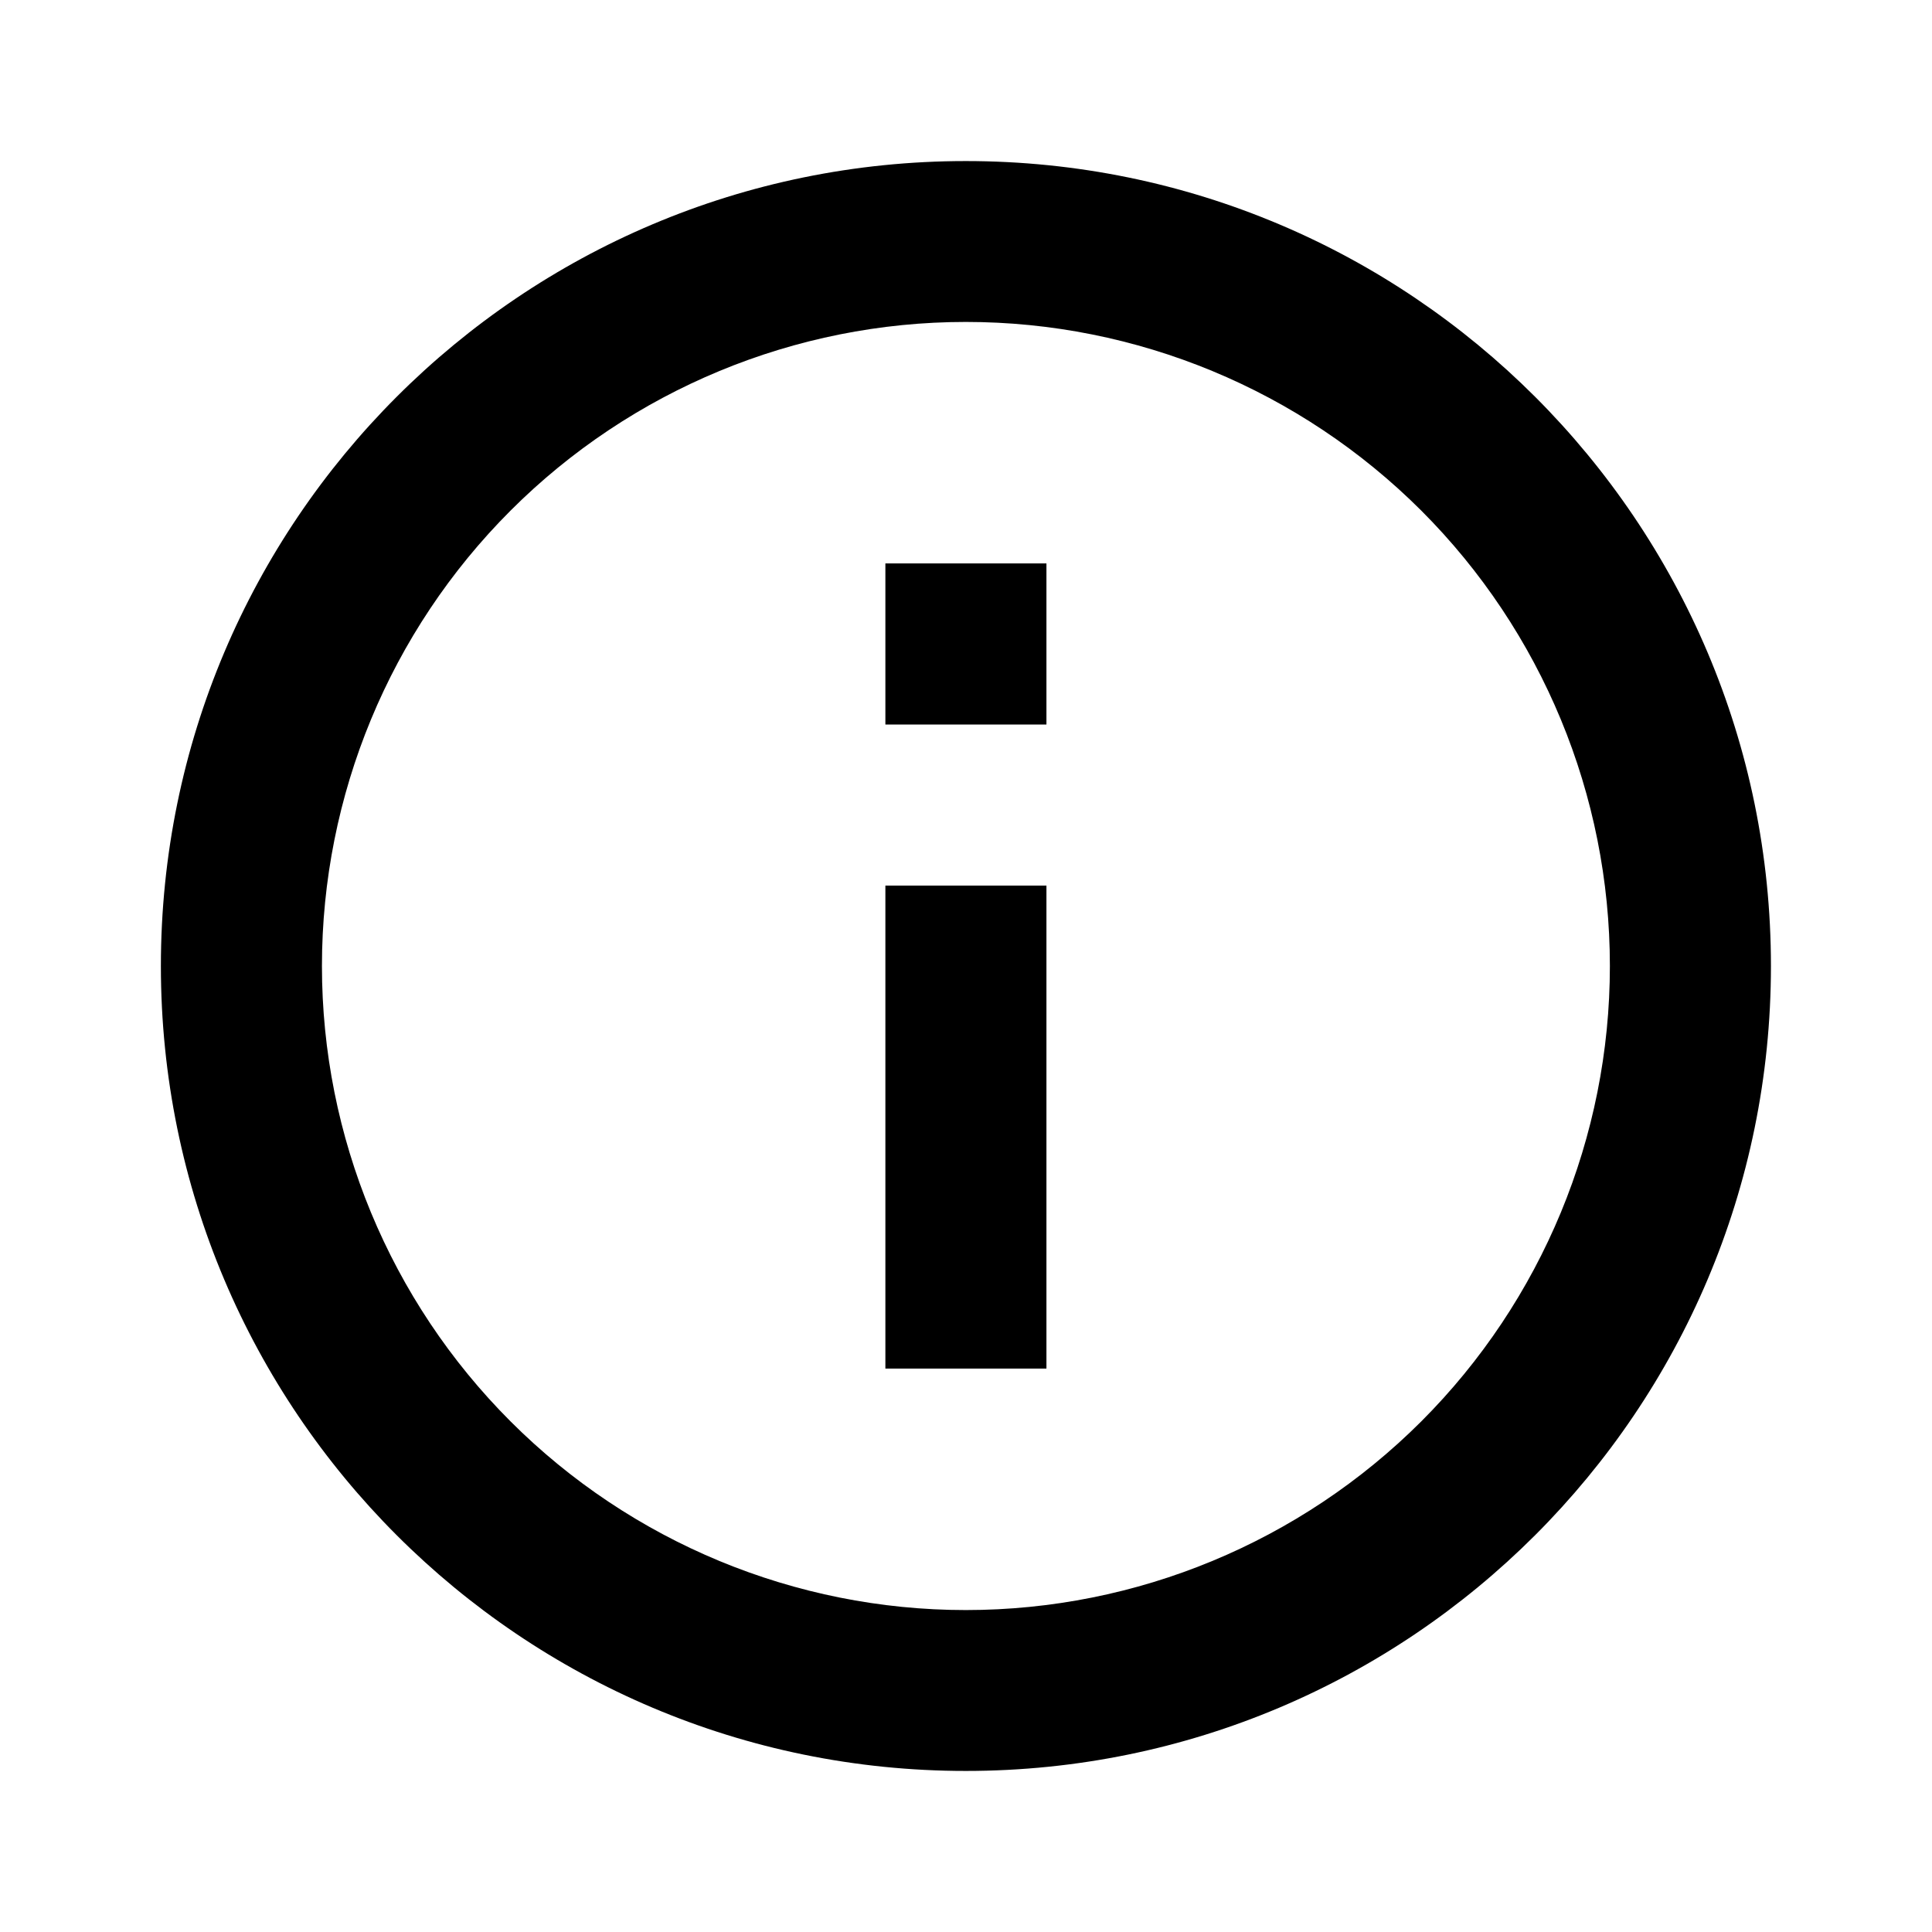 <svg width="11" height="11" viewBox="0 0 11 11" xmlns="http://www.w3.org/2000/svg">
<path d="M5.499 10.083C2.968 10.083 0.916 8.031 0.916 5.5C0.916 2.969 2.968 0.917 5.499 0.917C8.031 0.917 10.083 2.969 10.083 5.5C10.083 8.031 8.031 10.083 5.499 10.083ZM5.499 9.167C6.472 9.167 7.404 8.78 8.092 8.093C8.78 7.405 9.166 6.472 9.166 5.5C9.166 4.528 8.78 3.595 8.092 2.907C7.404 2.22 6.472 1.833 5.499 1.833C4.527 1.833 3.594 2.22 2.907 2.907C2.219 3.595 1.833 4.528 1.833 5.5C1.833 6.472 2.219 7.405 2.907 8.093C3.594 8.78 4.527 9.167 5.499 9.167ZM5.041 3.208H5.958V4.125H5.041V3.208ZM5.041 5.042H5.958V7.792H5.041V5.042Z"/>
</svg>
